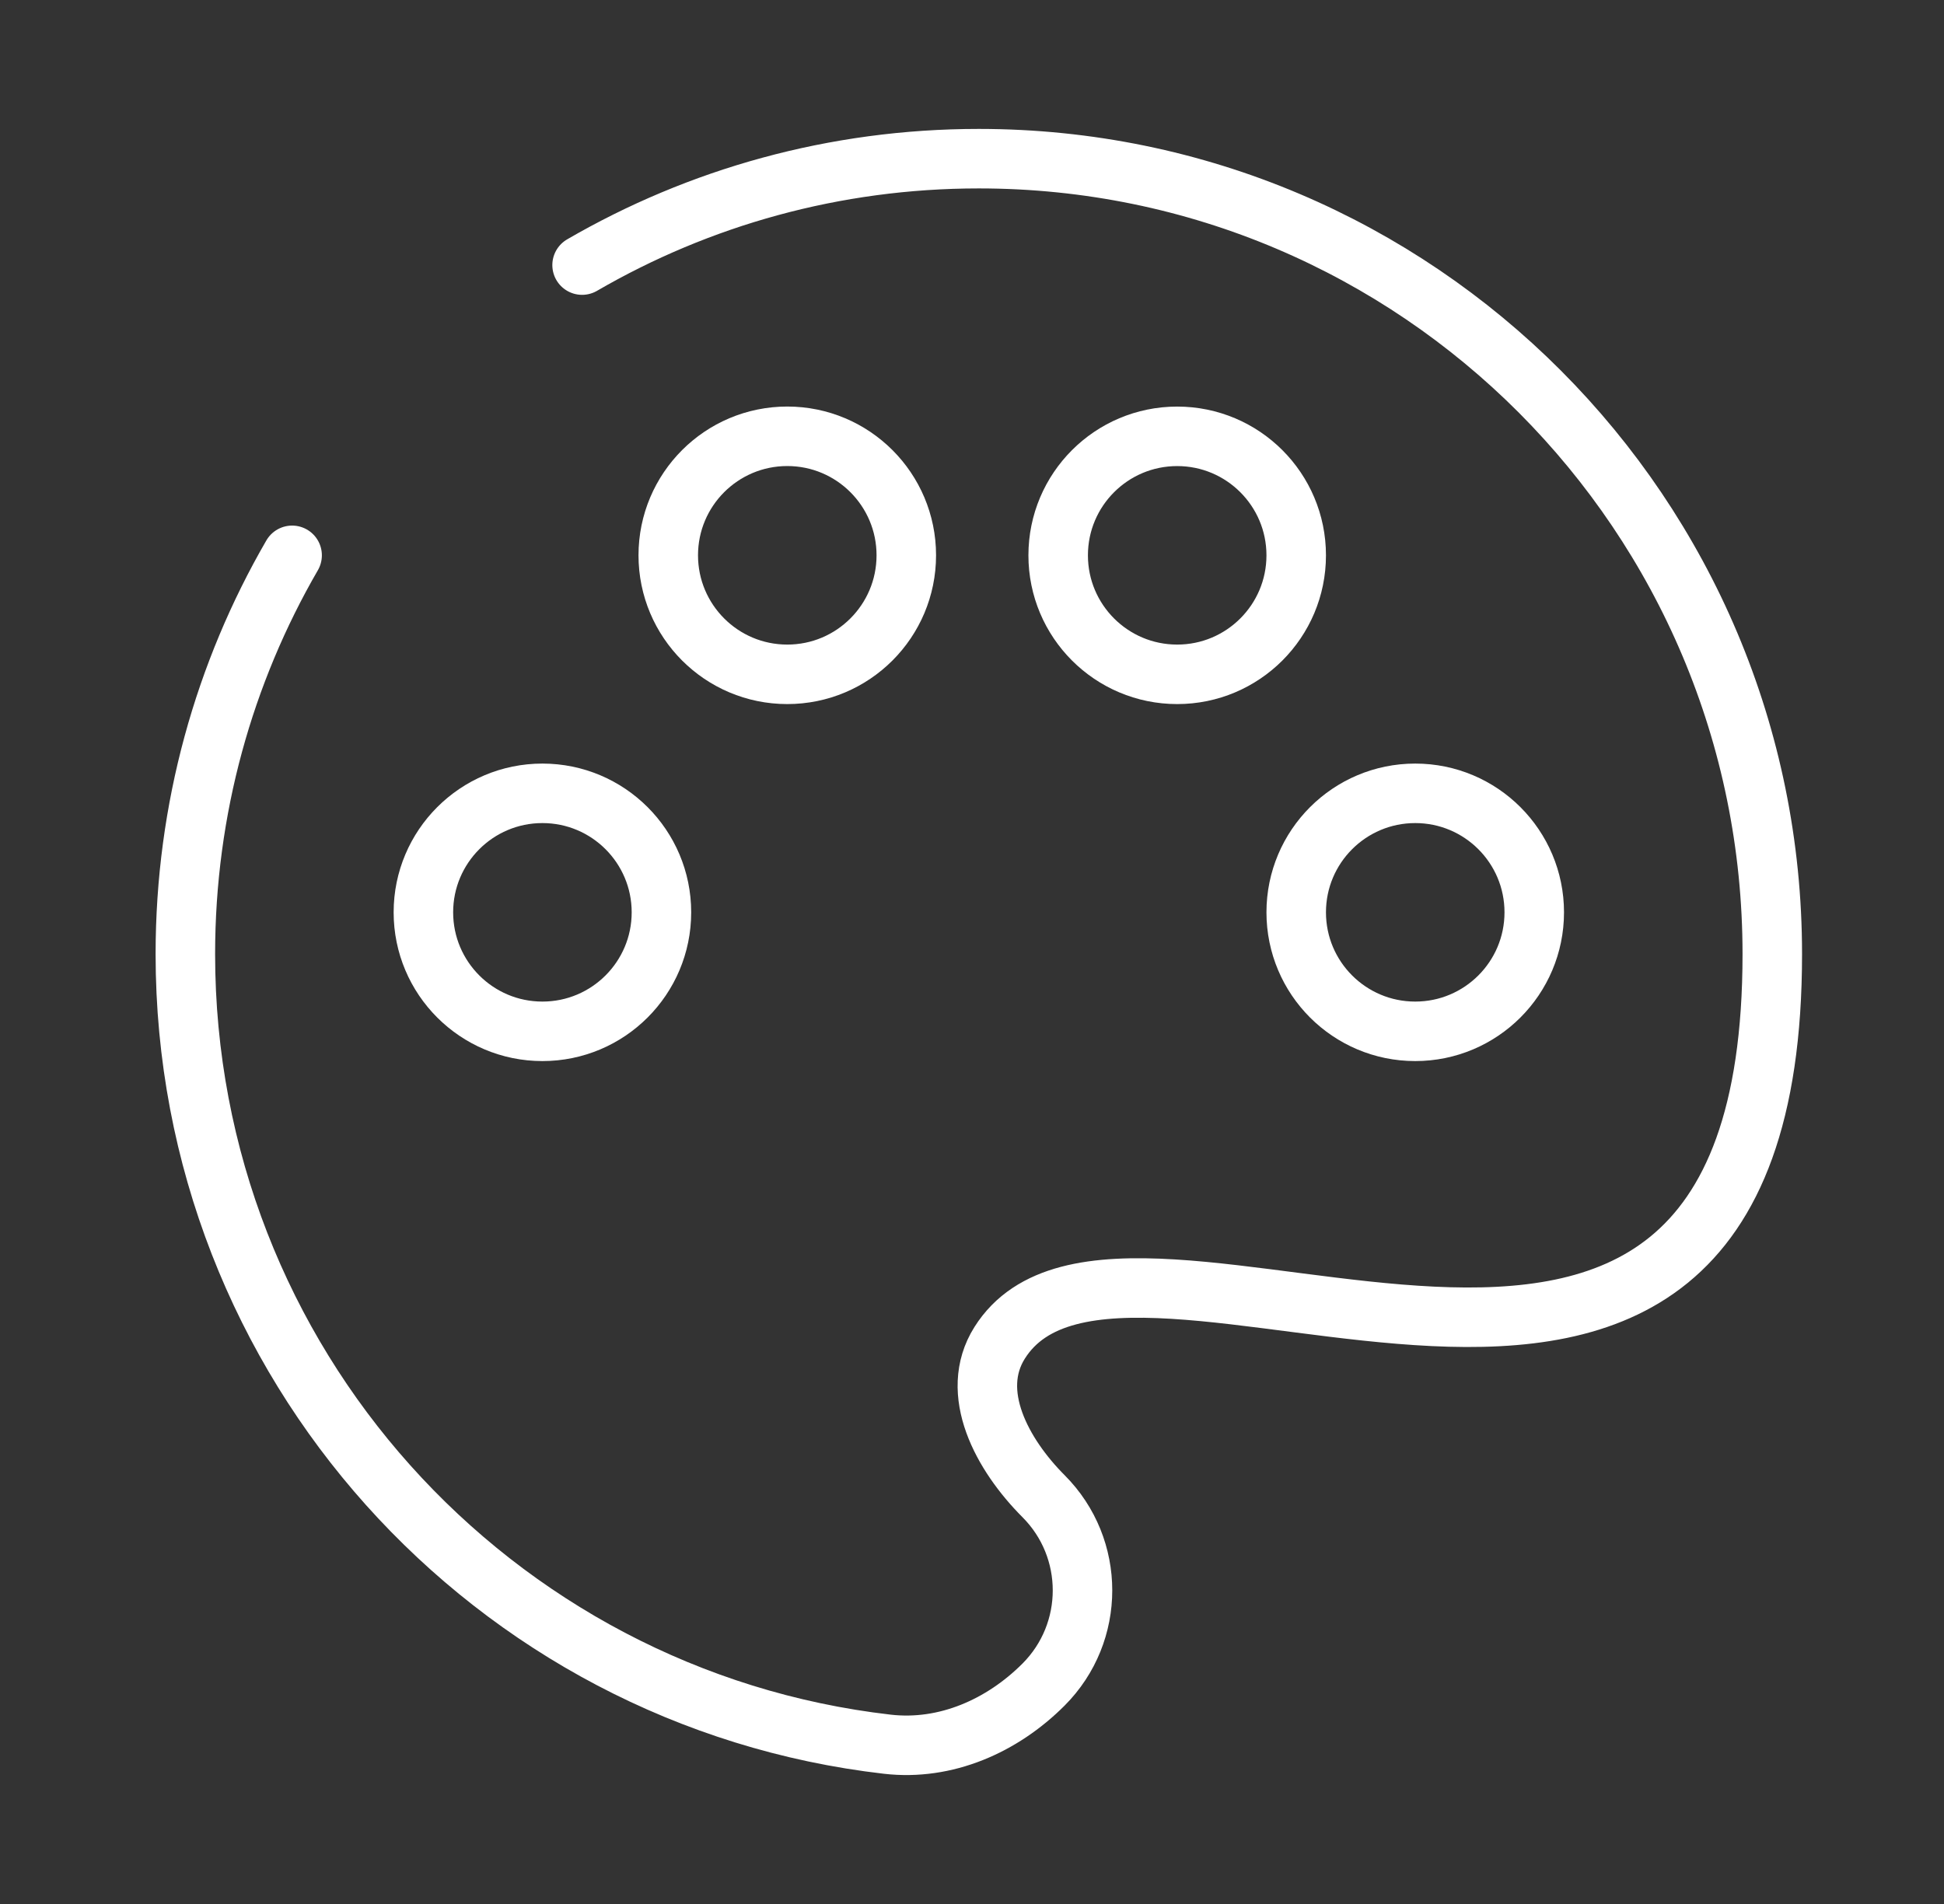 <svg width="49" height="48" viewBox="0 0 49 48" fill="none" xmlns="http://www.w3.org/2000/svg">
<rect x="0" y="0" width="49" height="48" fill="#333333" stroke="none"/>
<g id="Presentation-Graph--Streamline-Solar-Broken">
<path id="Vector" d="M14.672 6.683C17.614 4.976 21.029 4 24.672 4C35.718 4 44.672 12.978 44.672 24.052C44.672 40.356 28.349 28.838 25.196 33.854C24.407 35.108 25.259 36.673 26.305 37.721C27.612 39.032 27.612 41.156 26.305 42.467C25.259 43.515 23.835 44.142 22.365 43.972C12.406 42.826 4.672 34.345 4.672 24.052C4.672 20.389 5.652 16.955 7.363 14" stroke="white" stroke-width="1.5" stroke-linecap="round"/>
<circle id="Vector_2" cx="35.672" cy="23" r="3" stroke="white" stroke-width="1.5"/>
<circle id="Vector_3" cx="13.672" cy="23" r="3" stroke="white" stroke-width="1.5"/>
<path id="Vector_4" d="M22.844 13.999C22.844 15.656 21.501 17 19.844 17C18.187 17 16.844 15.656 16.844 13.999C16.844 12.343 18.187 10.999 19.844 10.999C21.501 10.999 22.844 12.343 22.844 13.999Z" stroke="white" stroke-width="1.5"/>
<path id="Vector_5" d="M32.672 14C32.672 15.657 31.329 17 29.672 17C28.015 17 26.672 15.657 26.672 14C26.672 12.343 28.015 11 29.672 11C31.329 11 32.672 12.343 32.672 14Z" stroke="white" stroke-width="1.5"/>
</g>
</svg>
